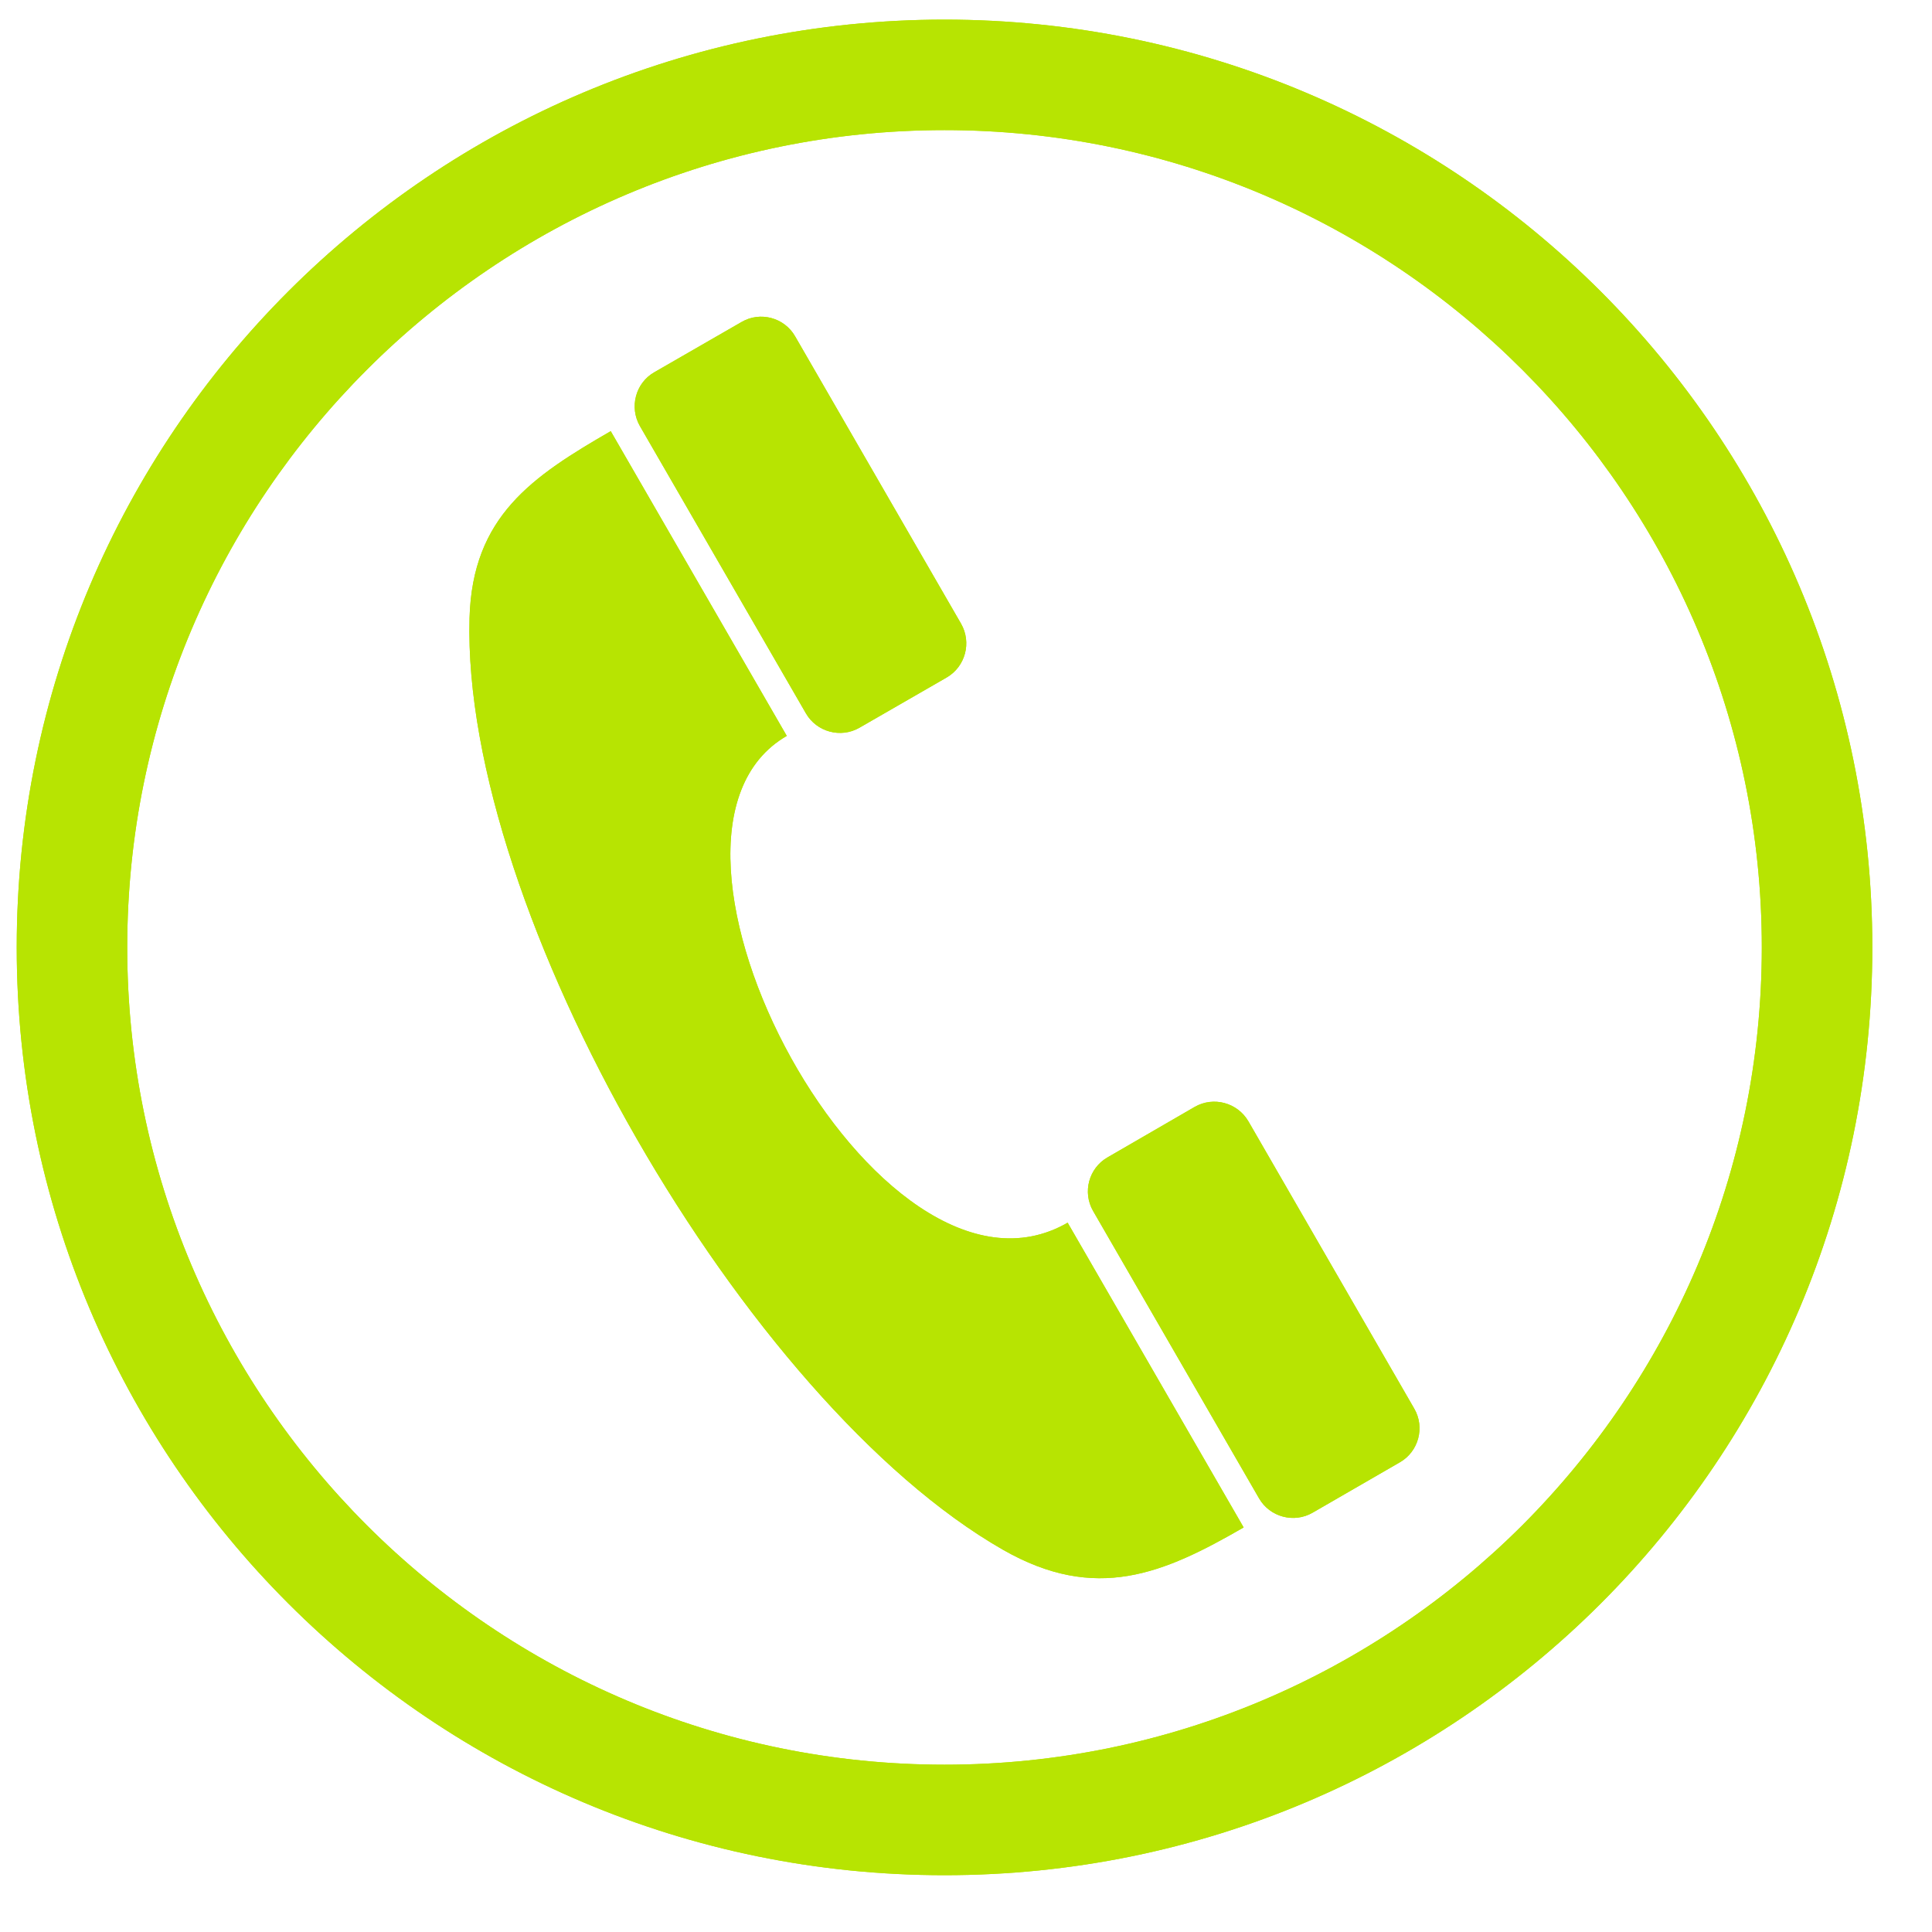 <svg xmlns="http://www.w3.org/2000/svg" xmlns:xlink="http://www.w3.org/1999/xlink" width="59" zoomAndPan="magnify" viewBox="0 0 44.25 44.25" height="59" preserveAspectRatio="xMidYMid meet" version="1.0"><defs><clipPath id="bf3561c297"><path d="M 0.379 0.445 L 43 0.445 L 43 43 L 0.379 43 Z M 0.379 0.445 " clip-rule="nonzero"/></clipPath><clipPath id="4955e3878b"><path d="M 0.379 0.445 L 43 0.445 L 43 43 L 0.379 43 Z M 0.379 0.445 " clip-rule="nonzero"/></clipPath></defs><path fill="#b7e402" d="M 18.02 16.855 C 14.047 19.148 20.109 30.512 24.453 28.004 L 28.484 34.984 C 26.652 36.043 25.098 36.711 22.973 35.496 C 17.07 32.121 10.57 20.867 10.754 14.156 C 10.82 11.824 12.191 10.914 13.988 9.875 Z M 18.02 16.855 " fill-opacity="1" fill-rule="evenodd"/><path fill="#b7e402" d="M 19.684 16.668 C 19.258 16.914 18.703 16.766 18.457 16.336 L 14.656 9.758 C 14.41 9.328 14.555 8.773 14.984 8.527 L 16.984 7.375 C 17.41 7.125 17.965 7.273 18.211 7.703 L 22.012 14.285 C 22.258 14.715 22.113 15.266 21.684 15.516 Z M 19.684 16.668 " fill-opacity="1" fill-rule="evenodd"/><path fill="#b7e402" d="M 30.066 34.645 C 29.637 34.895 29.082 34.746 28.836 34.316 L 25.035 27.734 C 24.789 27.305 24.938 26.754 25.367 26.508 L 27.363 25.352 C 27.793 25.105 28.344 25.254 28.594 25.684 L 32.391 32.262 C 32.641 32.691 32.492 33.246 32.062 33.492 Z M 30.066 34.645 " fill-opacity="1" fill-rule="evenodd"/><g clip-path="url(#bf3561c297)"><path fill="#b7e402" d="M 21.633 0.445 L 21.633 0.449 C 27.504 0.453 32.816 2.828 36.66 6.672 C 40.504 10.516 42.883 15.828 42.883 21.699 L 42.887 21.699 L 42.883 21.699 C 42.883 27.57 40.504 32.887 36.66 36.73 C 32.816 40.57 27.504 42.949 21.633 42.949 L 21.633 42.953 L 21.633 42.949 C 15.762 42.949 10.449 40.57 6.605 36.727 C 2.762 32.887 0.383 27.57 0.383 21.699 L 0.379 21.699 L 0.383 21.699 C 0.383 15.828 2.762 10.516 6.605 6.672 C 10.449 2.828 15.762 0.453 21.633 0.449 Z M 21.633 2.98 L 21.633 2.984 L 21.633 2.98 C 16.469 2.98 11.789 5.078 8.402 8.469 C 5.012 11.859 2.914 16.535 2.914 21.699 L 2.918 21.699 L 2.914 21.699 C 2.914 26.863 5.012 31.543 8.402 34.934 C 11.789 38.32 16.469 40.418 21.633 40.418 L 21.633 40.414 L 21.633 40.418 C 26.797 40.418 31.477 38.32 34.867 34.934 C 38.254 31.543 40.352 26.863 40.352 21.699 L 40.348 21.699 L 40.352 21.699 C 40.352 16.535 38.254 11.859 34.867 8.469 C 31.477 5.078 26.797 2.98 21.633 2.98 Z M 21.633 2.98 " fill-opacity="1" fill-rule="nonzero"/></g><path fill="#b7e402" d="M 18.02 16.855 C 14.047 19.148 20.109 30.512 24.453 28.004 L 28.484 34.984 C 26.652 36.043 25.098 36.711 22.973 35.496 C 17.07 32.121 10.57 20.867 10.754 14.156 C 10.82 11.824 12.191 10.914 13.988 9.875 Z M 18.02 16.855 " fill-opacity="1" fill-rule="evenodd"/><path fill="#b7e402" d="M 19.684 16.668 C 19.258 16.914 18.703 16.766 18.457 16.336 L 14.656 9.758 C 14.41 9.328 14.555 8.773 14.984 8.527 L 16.984 7.375 C 17.41 7.125 17.965 7.273 18.211 7.703 L 22.012 14.285 C 22.258 14.715 22.113 15.266 21.684 15.516 Z M 19.684 16.668 " fill-opacity="1" fill-rule="evenodd"/><path fill="#b7e402" d="M 30.066 34.645 C 29.637 34.895 29.082 34.746 28.836 34.316 L 25.035 27.734 C 24.789 27.305 24.938 26.754 25.367 26.508 L 27.363 25.352 C 27.793 25.105 28.344 25.254 28.594 25.684 L 32.391 32.262 C 32.641 32.691 32.492 33.246 32.062 33.492 Z M 30.066 34.645 " fill-opacity="1" fill-rule="evenodd"/><g clip-path="url(#4955e3878b)"><path fill="#b7e402" d="M 21.633 0.445 L 21.633 0.449 C 27.504 0.453 32.816 2.828 36.66 6.672 C 40.504 10.516 42.883 15.828 42.883 21.699 L 42.887 21.699 L 42.883 21.699 C 42.883 27.57 40.504 32.887 36.66 36.73 C 32.816 40.57 27.504 42.949 21.633 42.949 L 21.633 42.953 L 21.633 42.949 C 15.762 42.949 10.449 40.57 6.605 36.727 C 2.762 32.887 0.383 27.57 0.383 21.699 L 0.379 21.699 L 0.383 21.699 C 0.383 15.828 2.762 10.516 6.605 6.672 C 10.449 2.828 15.762 0.453 21.633 0.449 Z M 21.633 2.98 L 21.633 2.984 L 21.633 2.98 C 16.469 2.98 11.789 5.078 8.402 8.469 C 5.012 11.859 2.914 16.535 2.914 21.699 L 2.918 21.699 L 2.914 21.699 C 2.914 26.863 5.012 31.543 8.402 34.934 C 11.789 38.32 16.469 40.418 21.633 40.418 L 21.633 40.414 L 21.633 40.418 C 26.797 40.418 31.477 38.32 34.867 34.934 C 38.254 31.543 40.352 26.863 40.352 21.699 L 40.348 21.699 L 40.352 21.699 C 40.352 16.535 38.254 11.859 34.867 8.469 C 31.477 5.078 26.797 2.98 21.633 2.98 Z M 21.633 2.98 " fill-opacity="1" fill-rule="nonzero"/></g></svg>